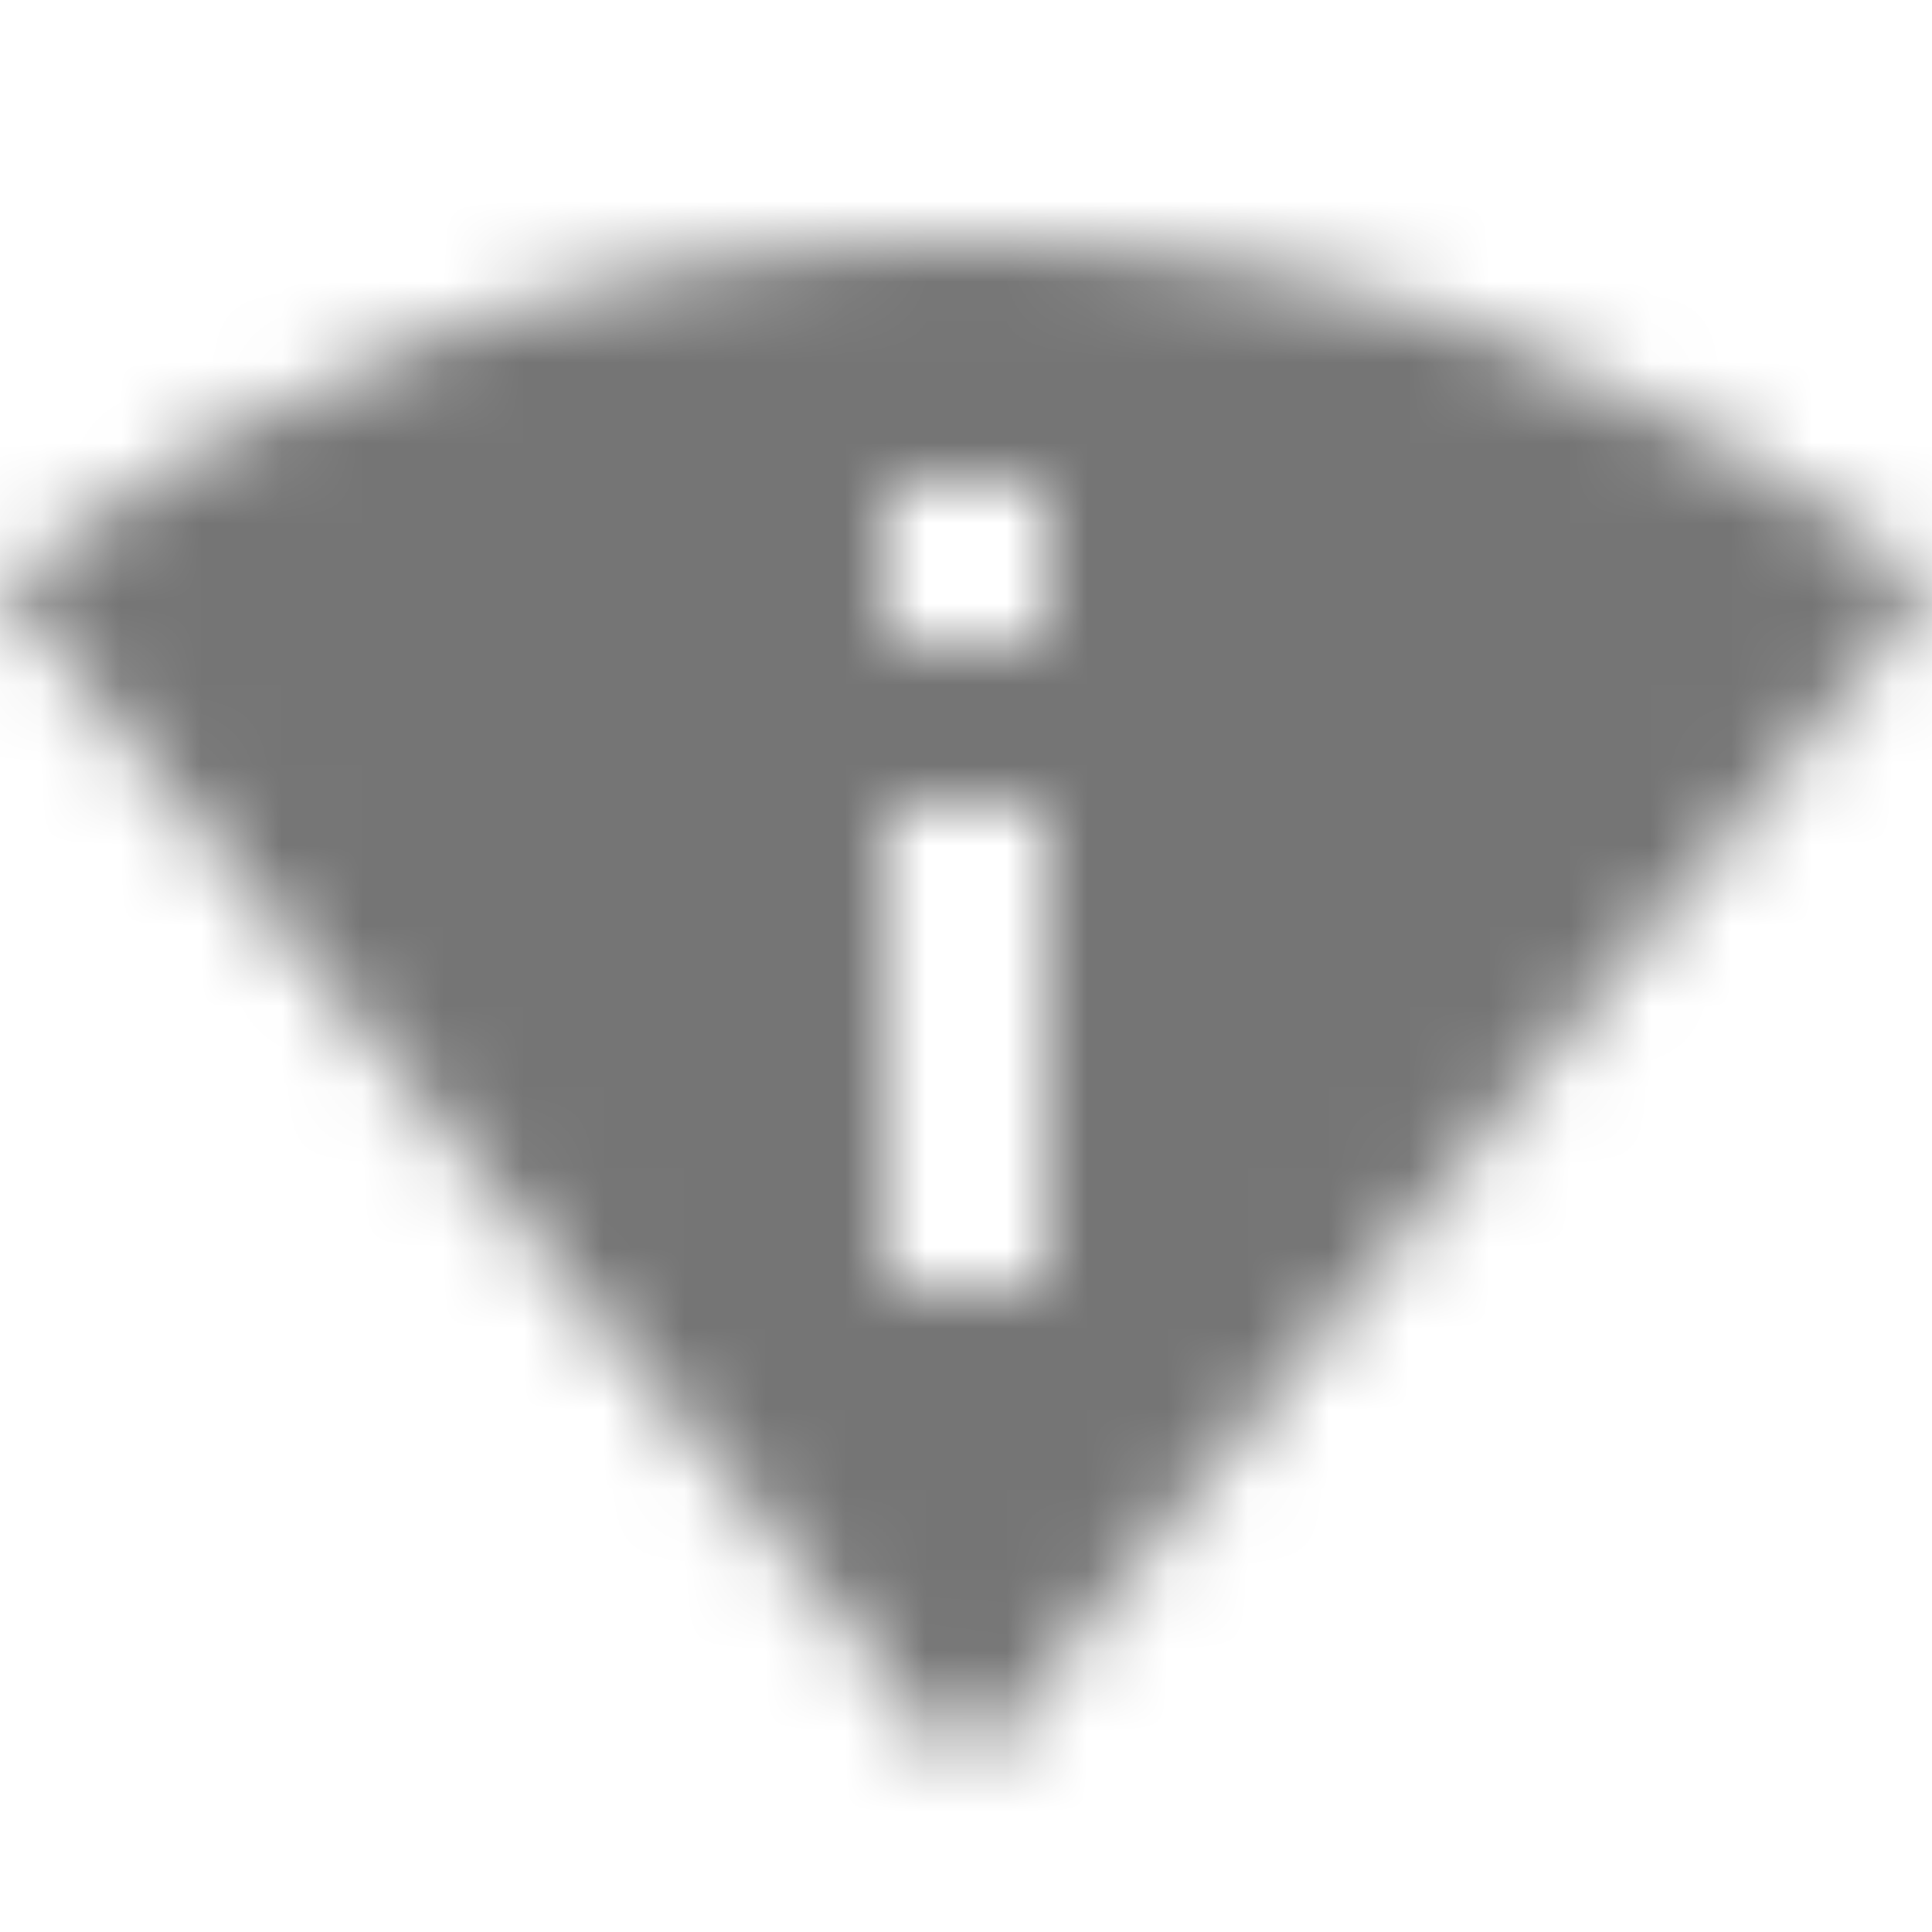 <?xml version="1.0" encoding="UTF-8"?>
<svg width="24px" height="24px" viewBox="0 0 24 24" version="1.1" xmlns="http://www.w3.org/2000/svg" xmlns:xlink="http://www.w3.org/1999/xlink">
    <!-- Generator: Sketch 50 (54983) - http://www.bohemiancoding.com/sketch -->
    <title>icon/action/perm_scan_wifi_24px</title>
    <desc>Created with Sketch.</desc>
    <defs>
        <path d="M12,3 C6.95,3 3.15,4.85 0,7.23 L12,22 L24,7.25 C20.85,4.87 17.05,3 12,3 Z M13,16 L11,16 L11,10 L13,10 L13,16 Z M11,8 L11,6 L13,6 L13,8 L11,8 Z" id="path-1"></path>
    </defs>
    <g id="icon/action/perm_scan_wifi_24px" stroke="none" stroke-width="1" fill="none" fill-rule="evenodd">
        <mask id="mask-2" fill="white">
            <use xlink:href="#path-1"></use>
        </mask>
        <g fill-rule="nonzero"></g>
        <g id="✱-/-Color-/-Icons-/-Black-/-Inactive" mask="url(#mask-2)" fill="#000000" fill-opacity="0.54">
            <rect id="Rectangle" x="0" y="0" width="24" height="24"></rect>
        </g>
    </g>
</svg>